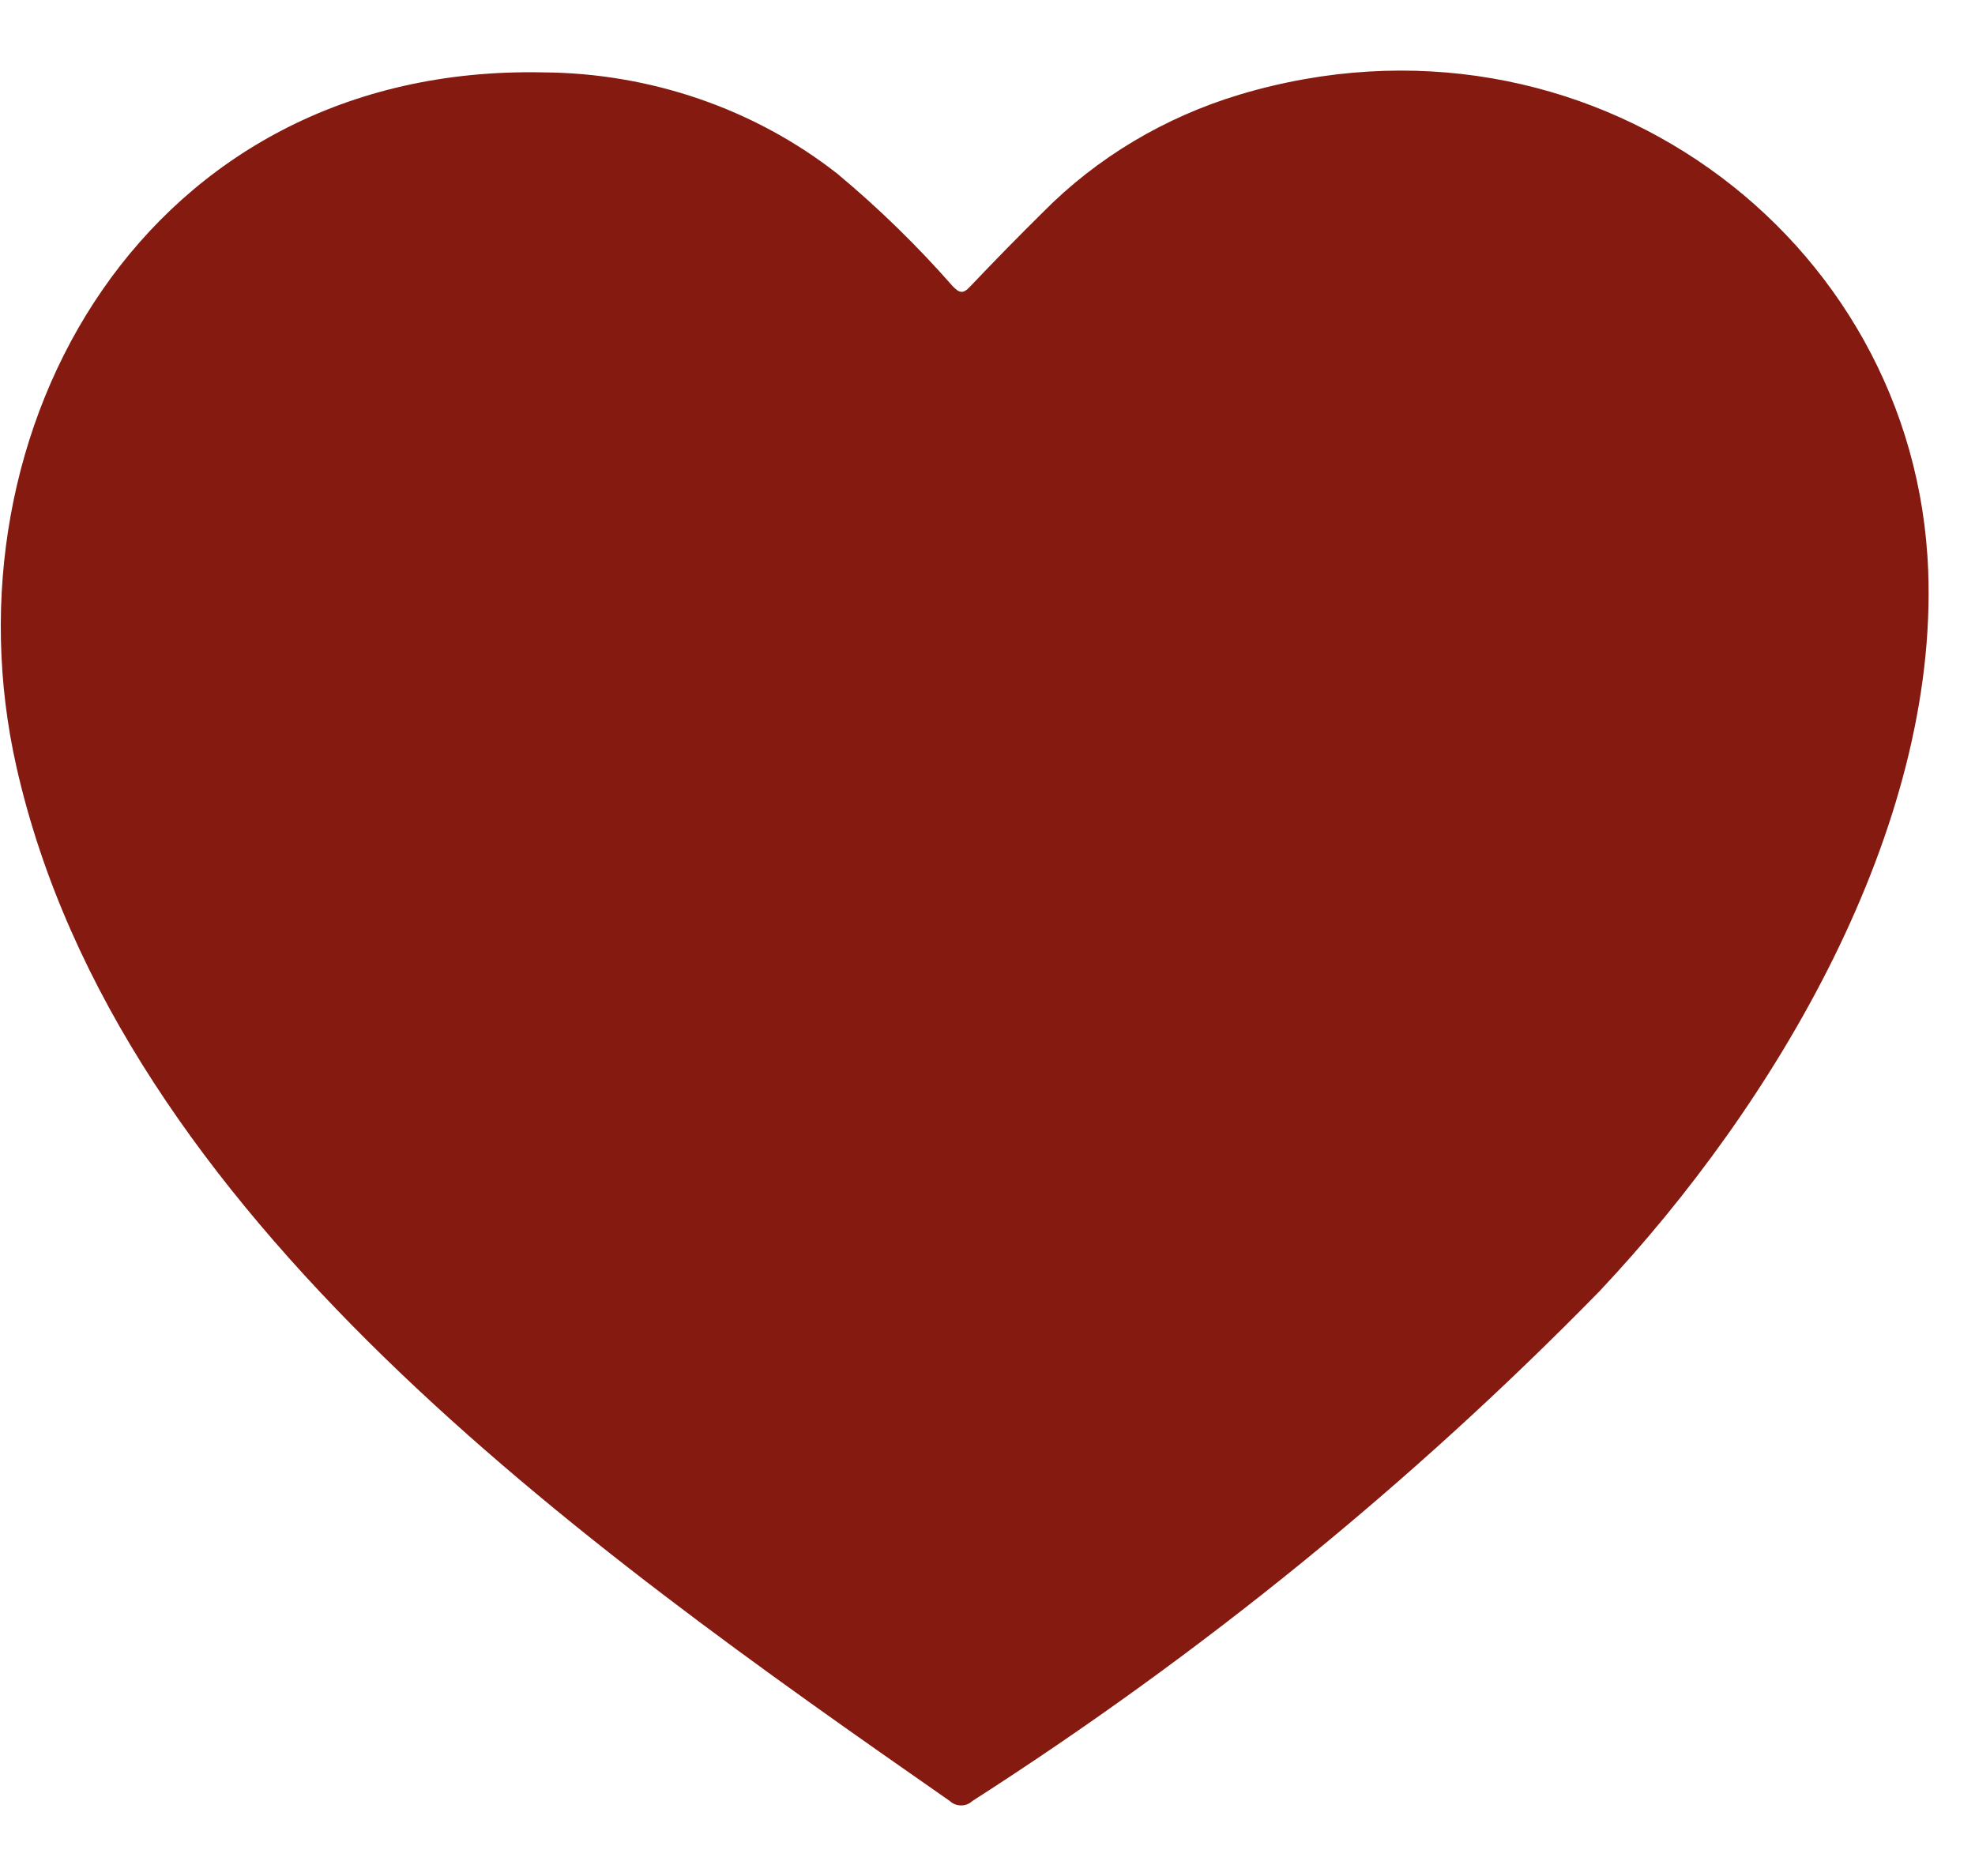<svg width="20" height="19" viewBox="0 0 20 19" fill="none" xmlns="http://www.w3.org/2000/svg">
<g clip-path="url(#clip0_52_2906)">
<g clip-path="url(#clip1_52_2906)">
<g clip-path="url(#clip2_52_2906)">
<path d="M19.526 5.783C19.624 8.395 17.991 11.173 16.195 13.08C14.293 15.023 12.163 16.755 9.846 18.241C9.816 18.27 9.775 18.285 9.733 18.285C9.69 18.285 9.649 18.27 9.619 18.241C5.901 15.649 1.199 12.326 0.167 7.769C-0.606 4.349 1.481 0.651 5.496 0.733C6.586 0.739 7.641 1.102 8.48 1.76C8.9 2.11 9.29 2.491 9.647 2.898C9.717 2.971 9.754 2.979 9.828 2.898C10.068 2.645 10.313 2.395 10.559 2.152C11.106 1.597 11.795 1.185 12.56 0.956C16.054 -0.086 19.4 2.384 19.526 5.783Z" fill="#841A10"/>
</g>
</g>
</g>
<defs>
<clipPath id="clip0_52_2906">
<rect width="19.542" height="17.57" fill="white" transform="translate(0 0.715)"/>
</clipPath>
<clipPath id="clip1_52_2906">
<rect width="19.542" height="17.57" fill="white" transform="translate(0 0.715)"/>
</clipPath>
<clipPath id="clip2_52_2906">
<rect width="19.522" height="17.57" fill="white" transform="translate(0.008 0.715)"/>
</clipPath>
</defs>
</svg>
